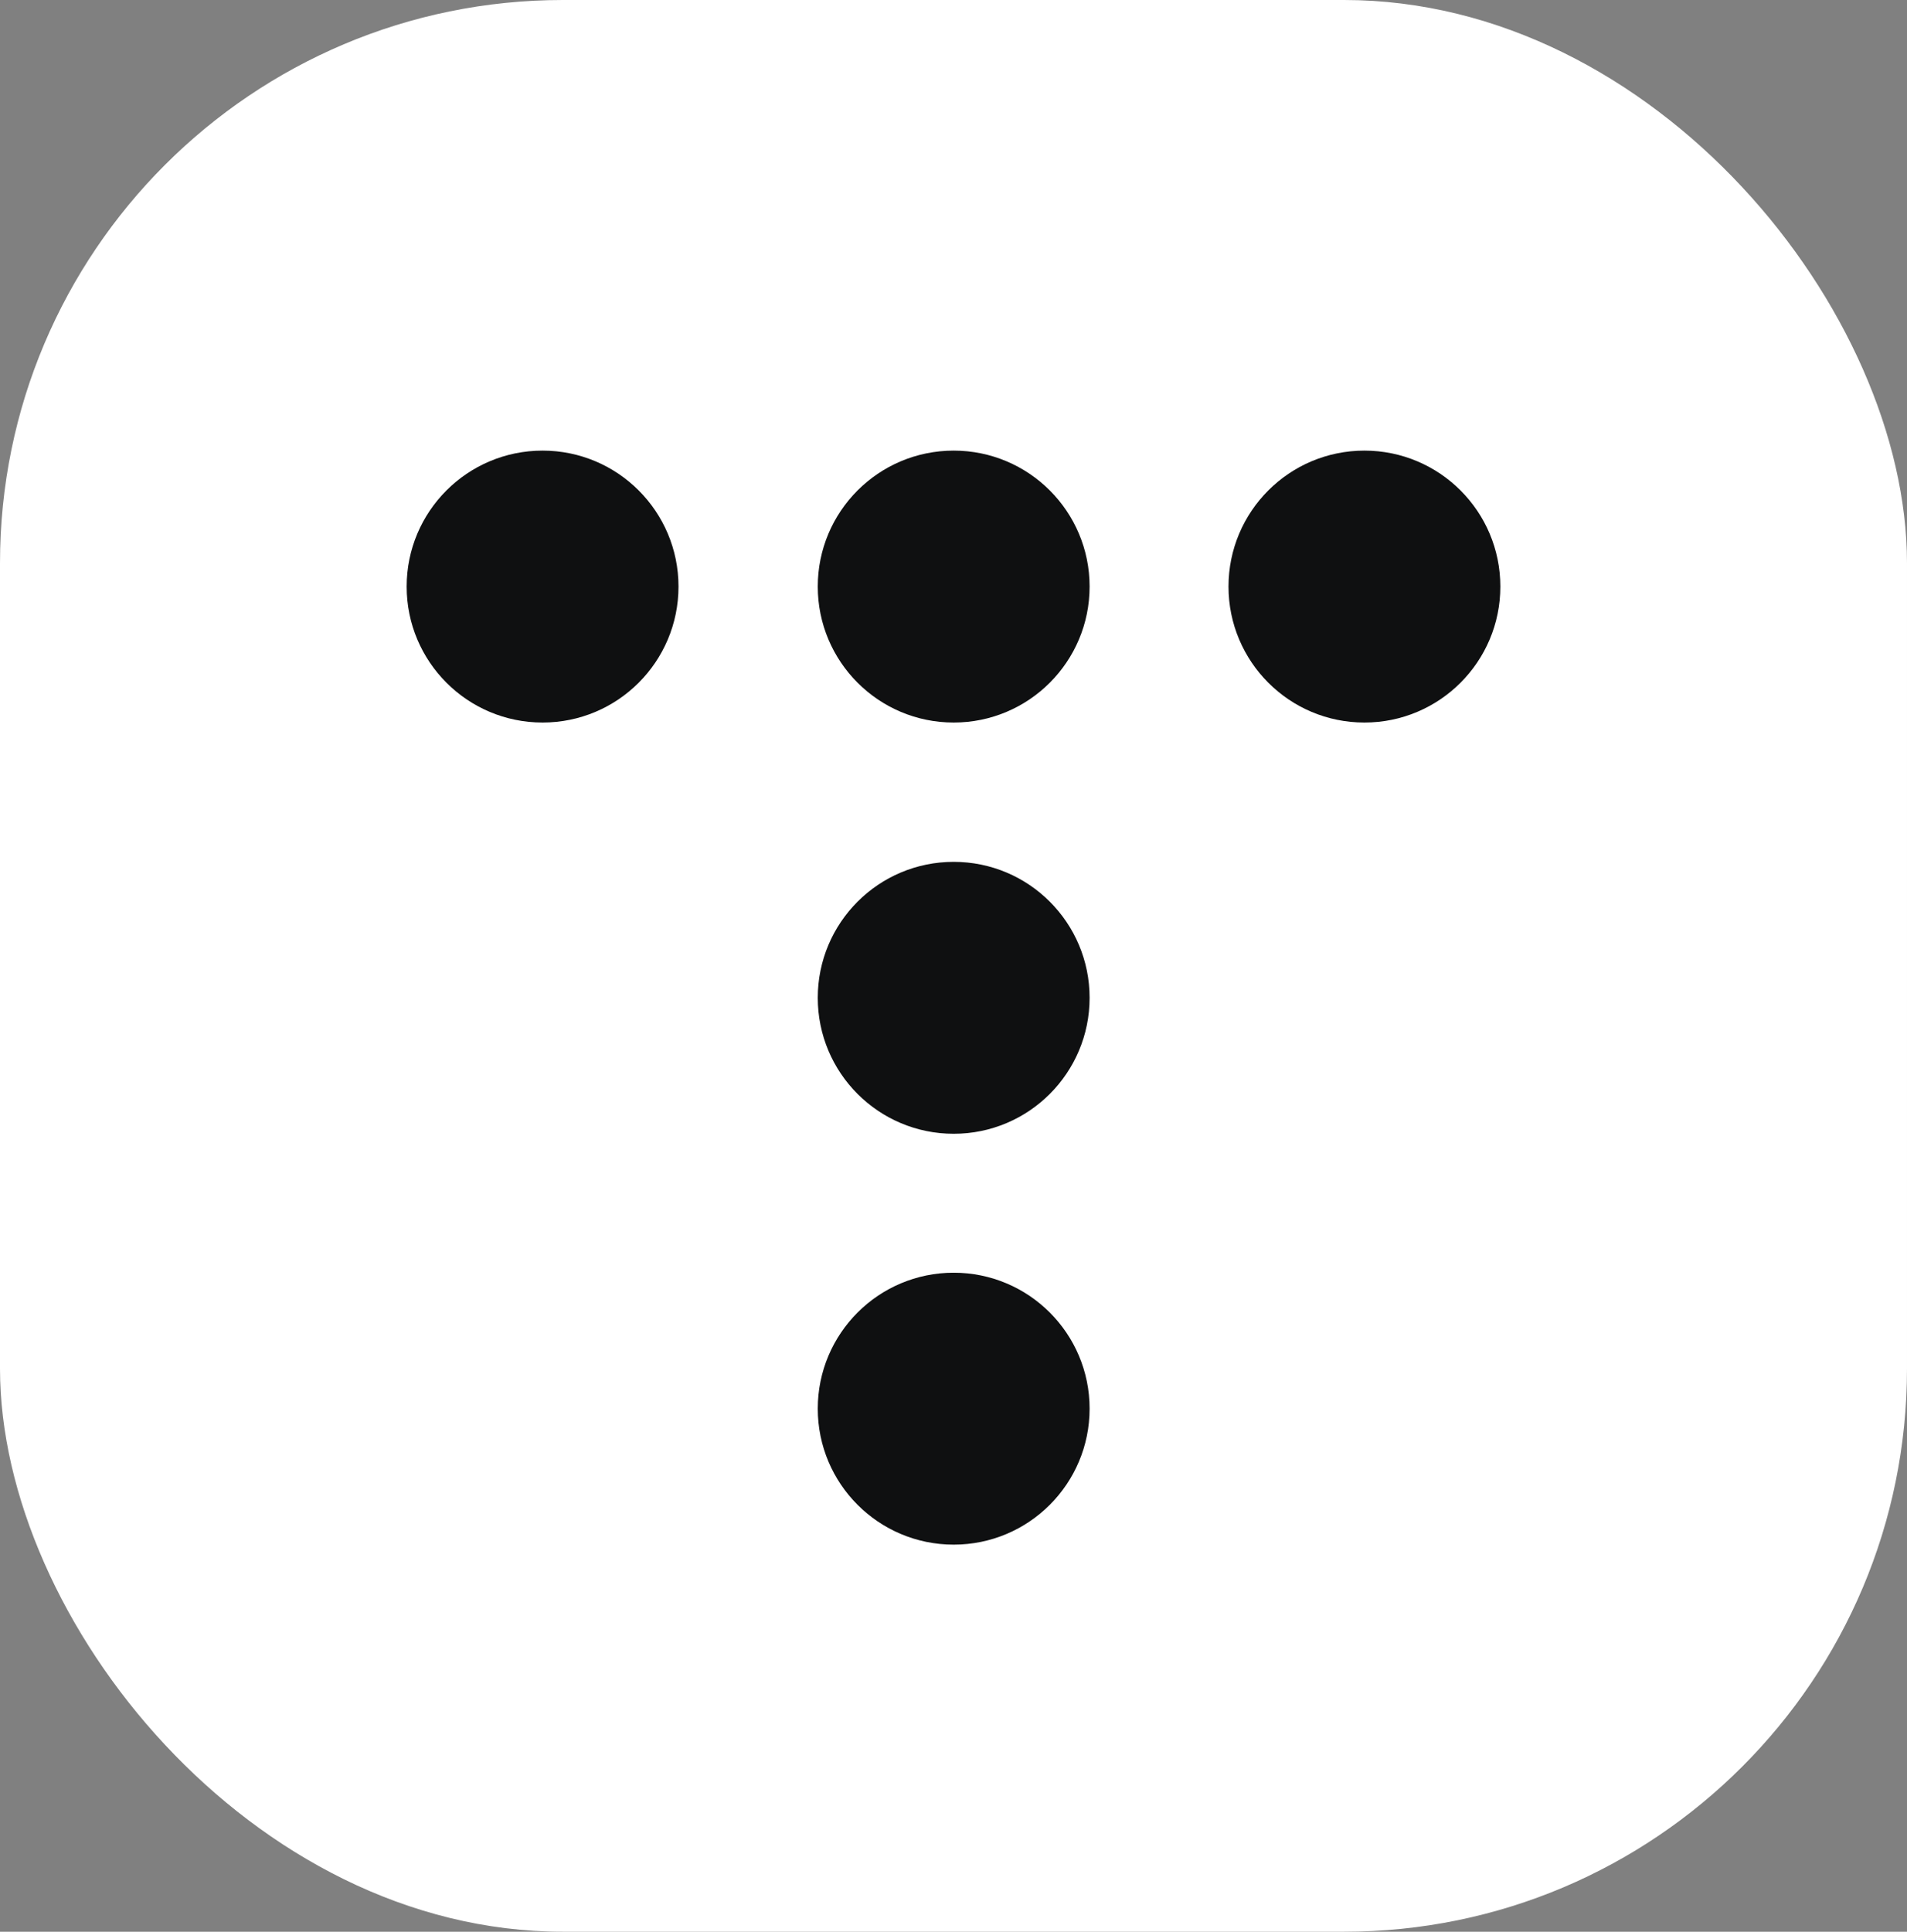 <?xml version="1.0" encoding="UTF-8"?><svg id="a" xmlns="http://www.w3.org/2000/svg" viewBox="0 0 51.35 52"><rect x="0" y="0" width="51.35" height="52" fill="#808080" stroke="none"/><defs><style>.b{fill:#fff;}.c{fill:#0f1011;}</style></defs><rect class="b" width="51.35" height="52" rx="15.16" ry="15.16"/><g><circle class="c" cx="14.61" cy="15.79" r="3.66"/><circle class="c" cx="25.68" cy="15.79" r="3.66"/><circle class="c" cx="36.74" cy="15.79" r="3.66"/><circle class="c" cx="25.68" cy="26.86" r="3.66"/><circle class="c" cx="25.68" cy="37.92" r="3.66"/></g></svg>